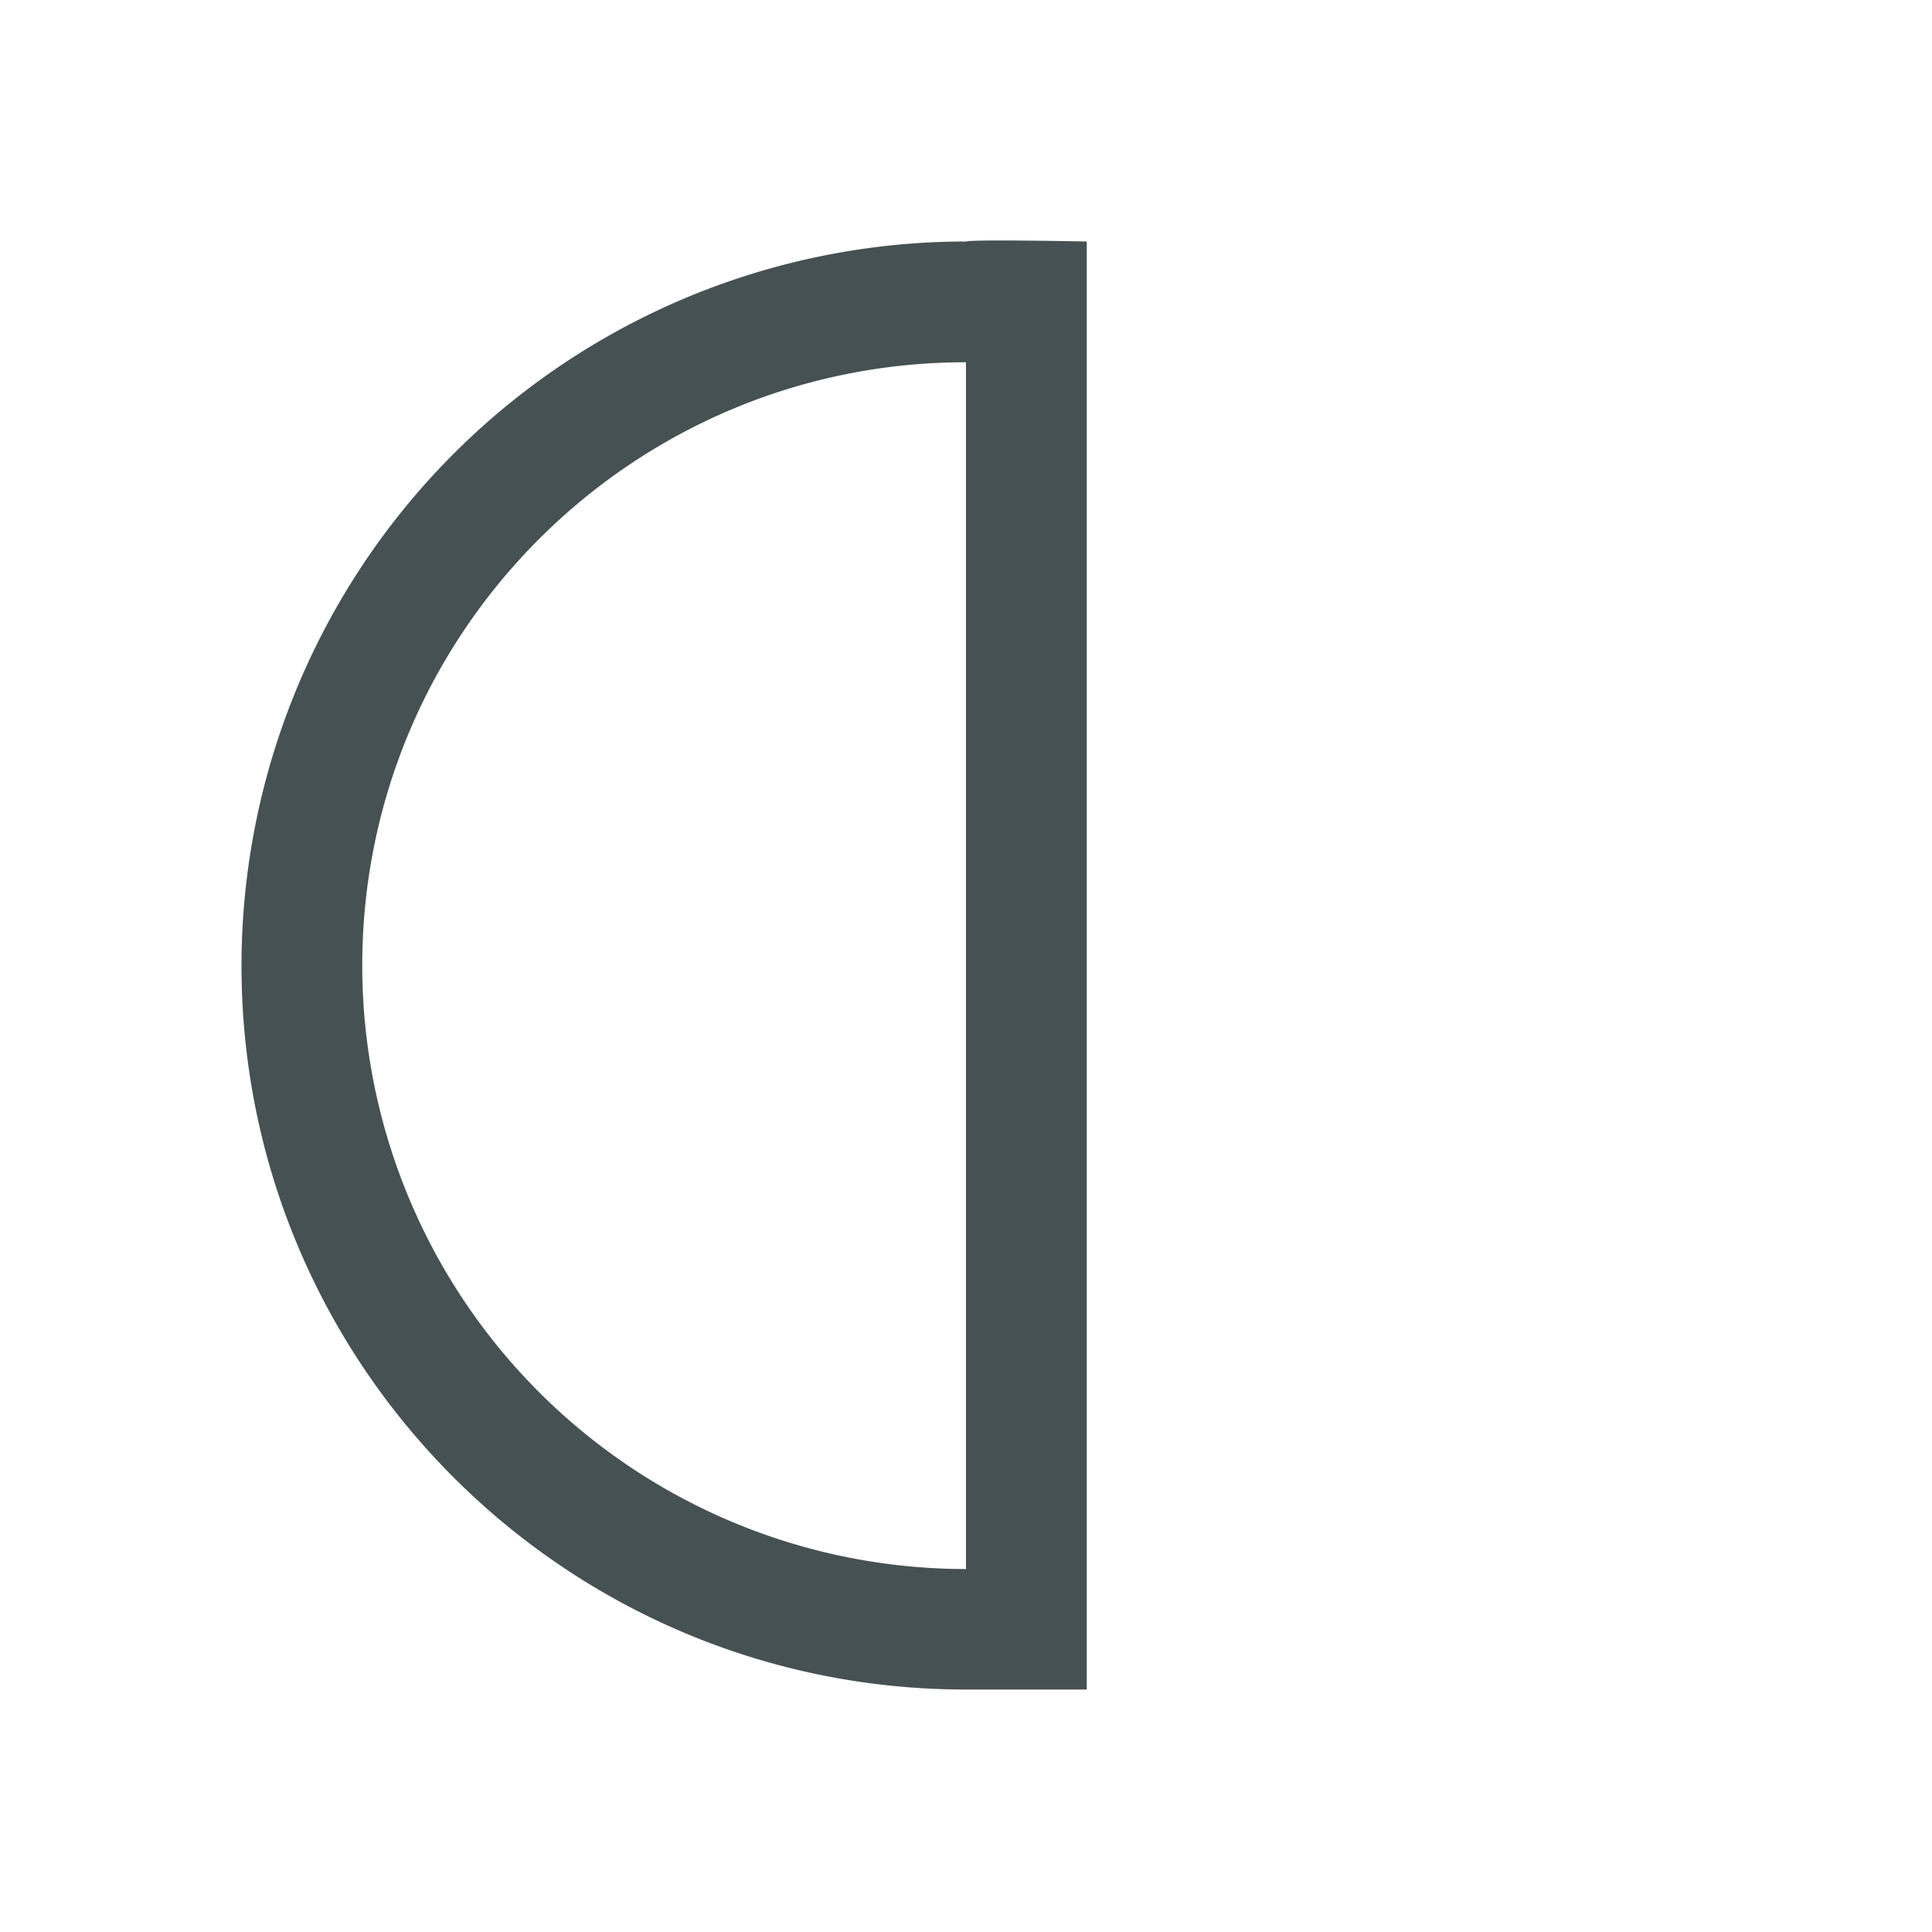 <svg xmlns="http://www.w3.org/2000/svg" viewBox="0 0 16 16"><path d="M9 13.992H8c-3.314 0-6-2.684-6-5.996A6 6 0 0 1 8 2c.069-.019 1 0 1 0v10.992zm-1-.999V3C5.239 3 3 5.237 3 7.997a5 5 0 0 0 5 4.997" style="color:#465153;fill:currentColor;fill-opacity:1;stroke:none"/></svg>